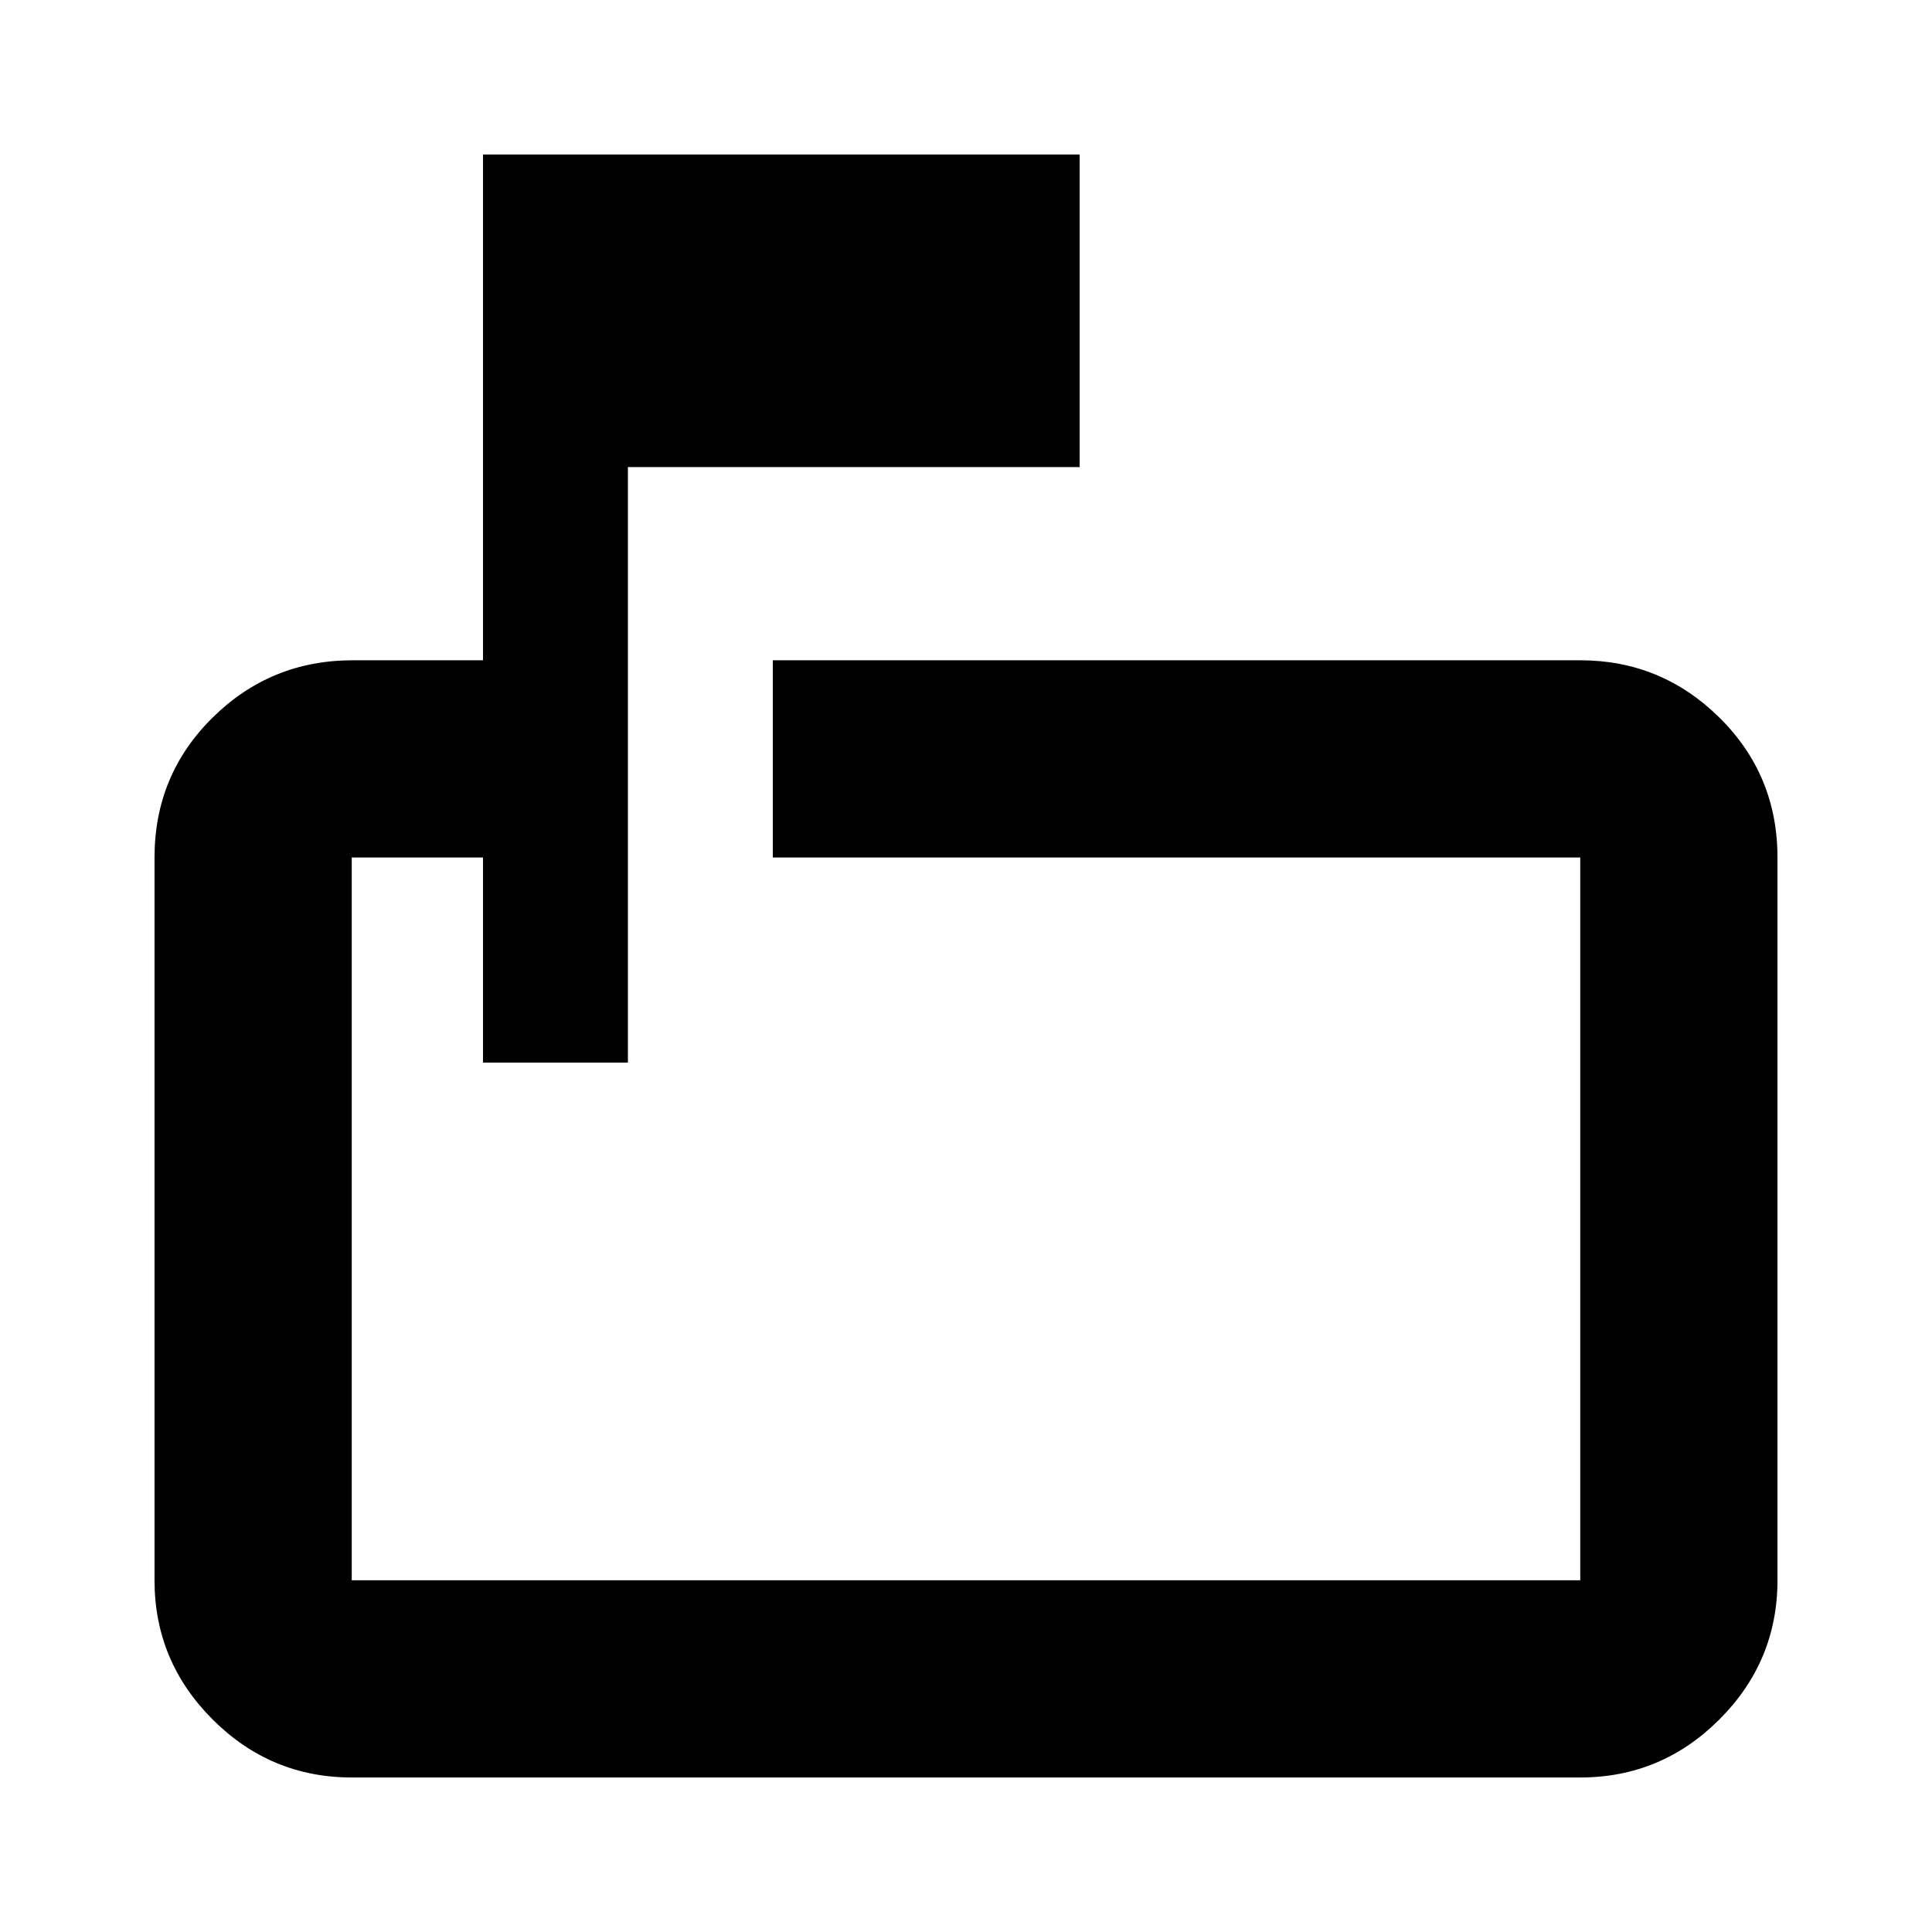 <svg xmlns="http://www.w3.org/2000/svg" height="20" viewBox="0 -960 960 960" width="20"><path d="M240-432v-101.91h-65.22v359.13h610.44v-359.13H384v-98h401.22q40.3 0 69.15 28.49 28.85 28.5 28.85 69.51v359.13q0 40.3-28.85 69.15-28.85 28.85-69.15 28.85H174.78q-40.3 0-69.15-28.85-28.85-28.85-28.85-69.15v-359.13q0-41.01 28.85-69.51 28.85-28.49 69.65-28.49H240v-251.31h296.48v155.31H312V-432h-72Zm-65.22-101.91V-432v-101.91 359.13-359.13Z"/></svg>
